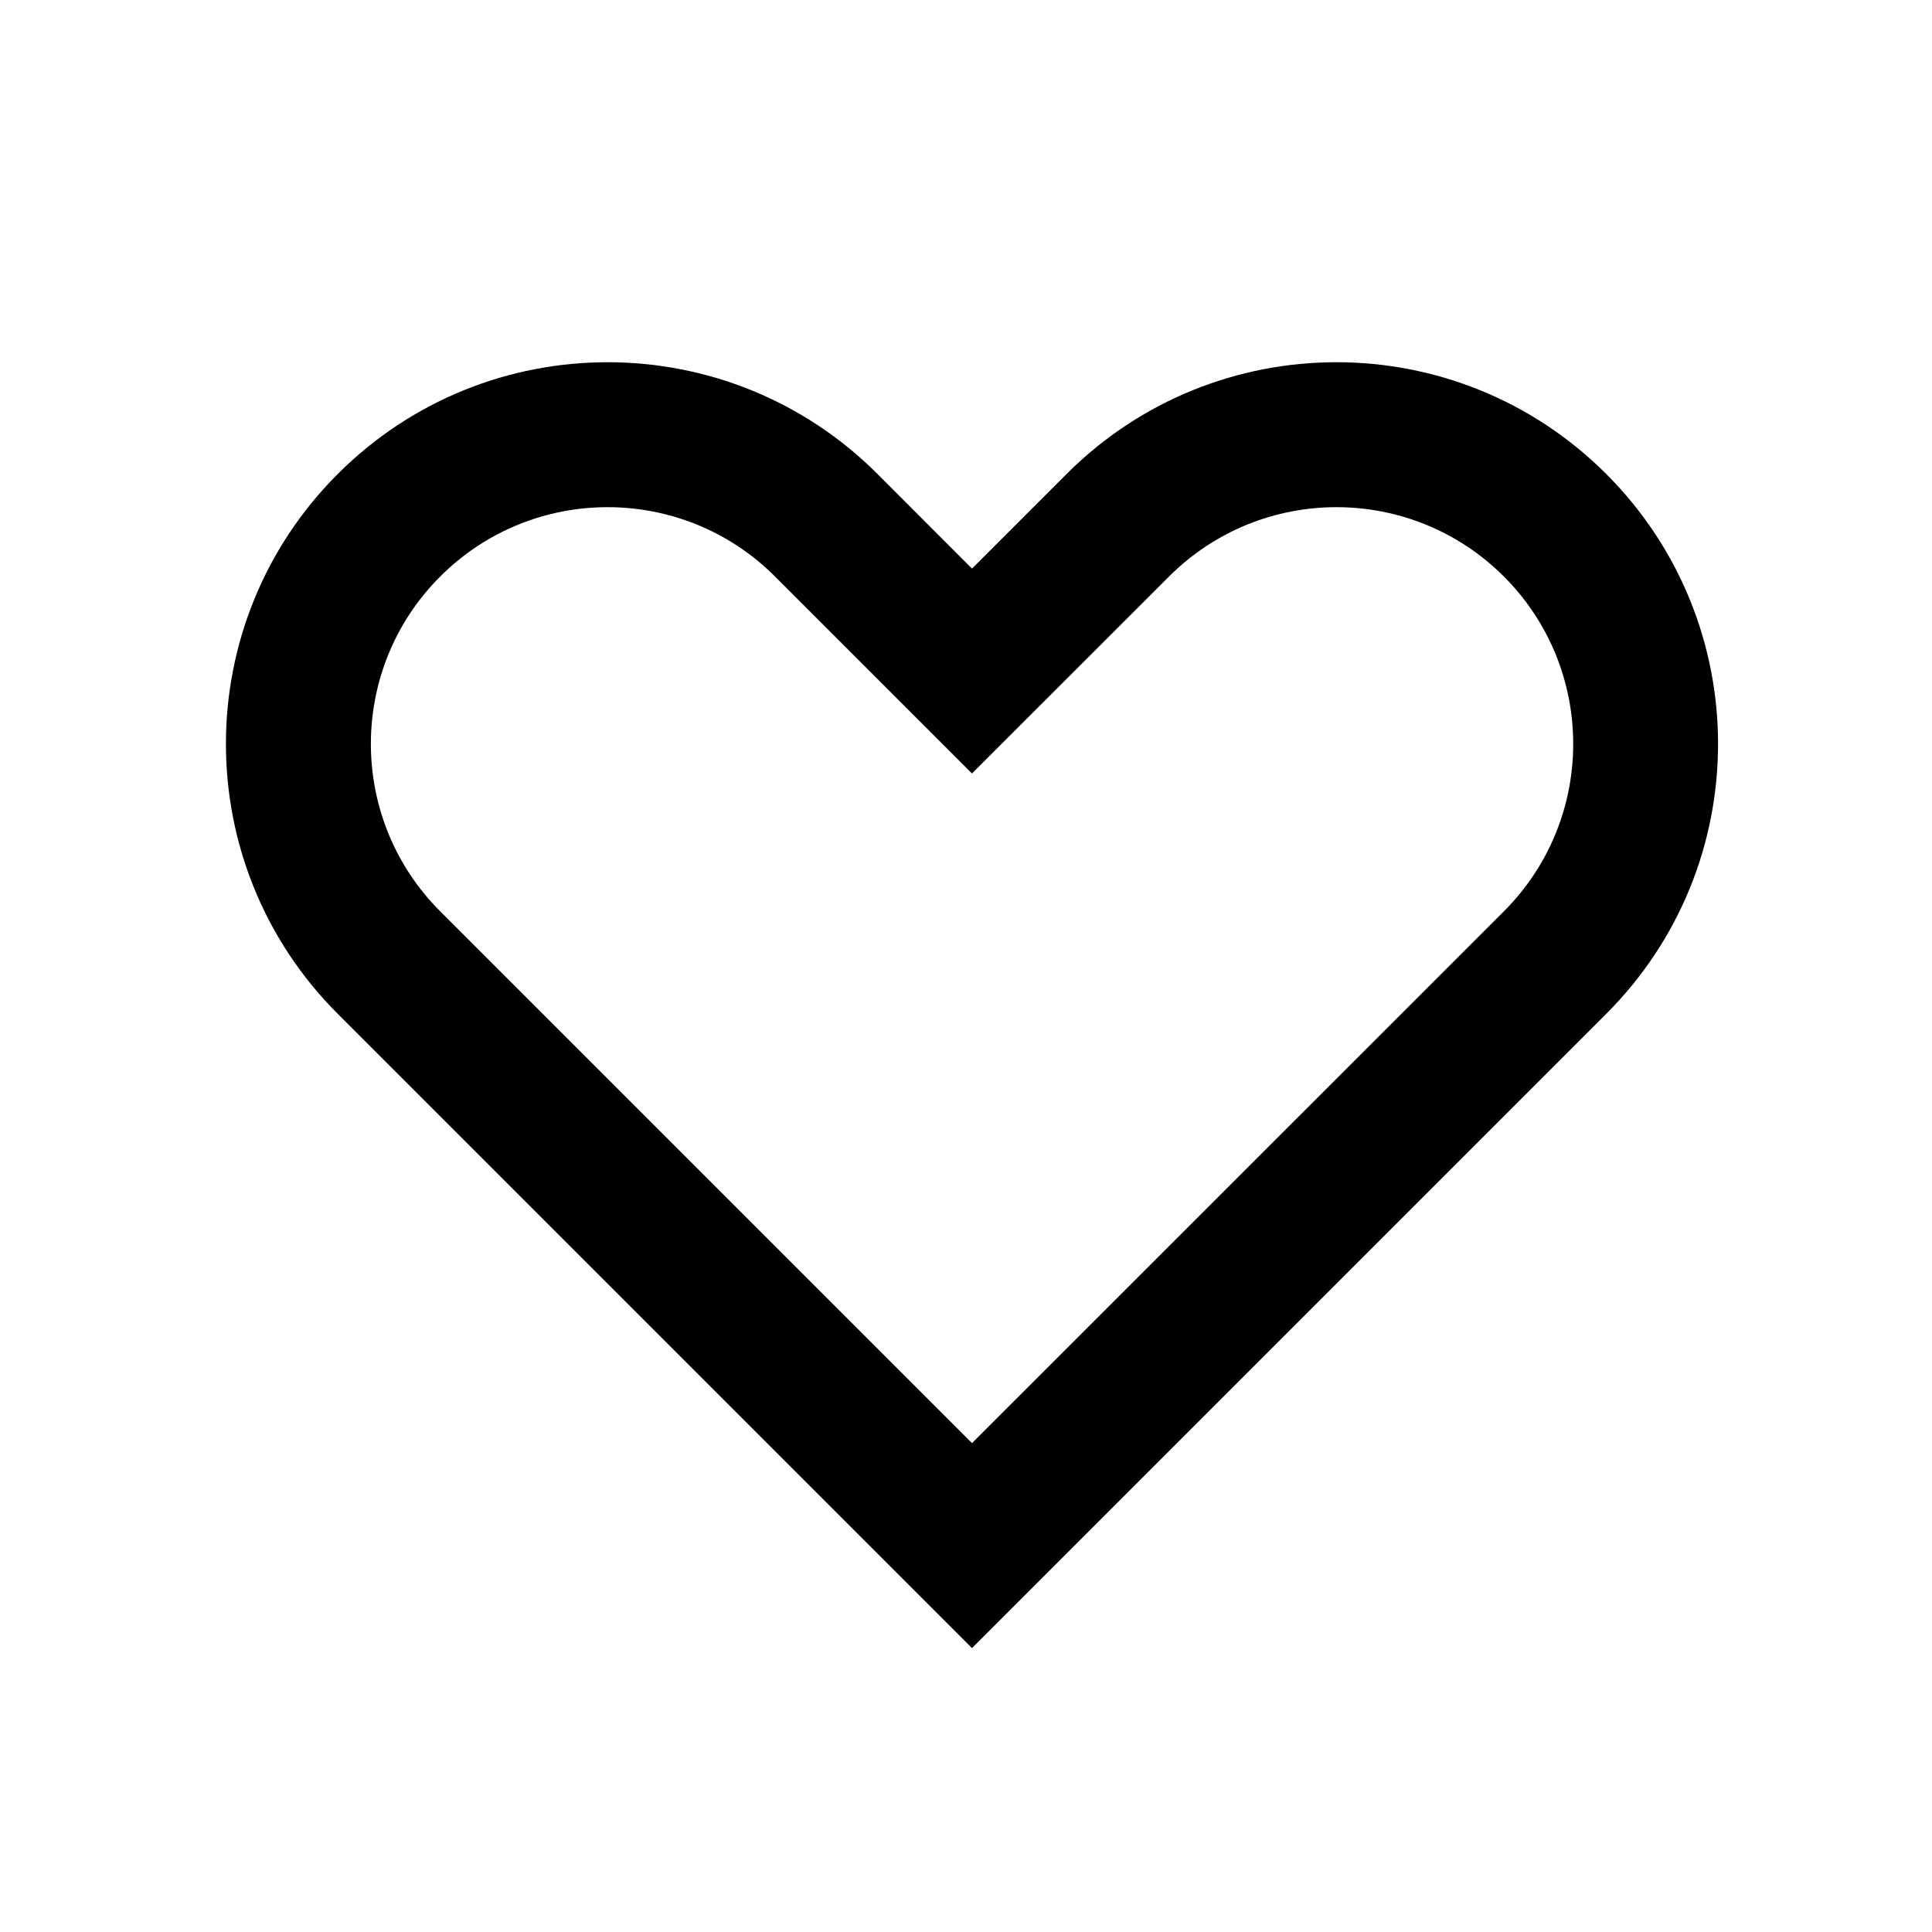 <svg height="100%" viewBox="0 0 20 20" width="100%" xmlns="http://www.w3.org/2000/svg" preserveAspectRatio="xMidYMid meet"><g id="icon-heart-line" fill-rule="evenodd"><path d="M4.557,9.434 C3.6,8.477 3.6,6.925 4.557,5.968 C5.514,5.011 7.066,5.011 8.023,5.968 L10.062,8.007 L12.102,5.968 C13.059,5.011 14.611,5.011 15.568,5.968 C16.525,6.925 16.525,8.477 15.568,9.434 L10.062,14.939 L4.557,9.434 Z M9.084,4.907 C7.541,3.364 5.039,3.364 3.496,4.907 C1.953,6.45 1.953,8.952 3.496,10.495 L10.062,17.061 L16.628,10.495 C18.171,8.952 18.171,6.45 16.628,4.907 C15.085,3.364 12.584,3.364 11.041,4.907 L10.062,5.886 L9.084,4.907 Z" id="icon-heart"></path></g></svg>